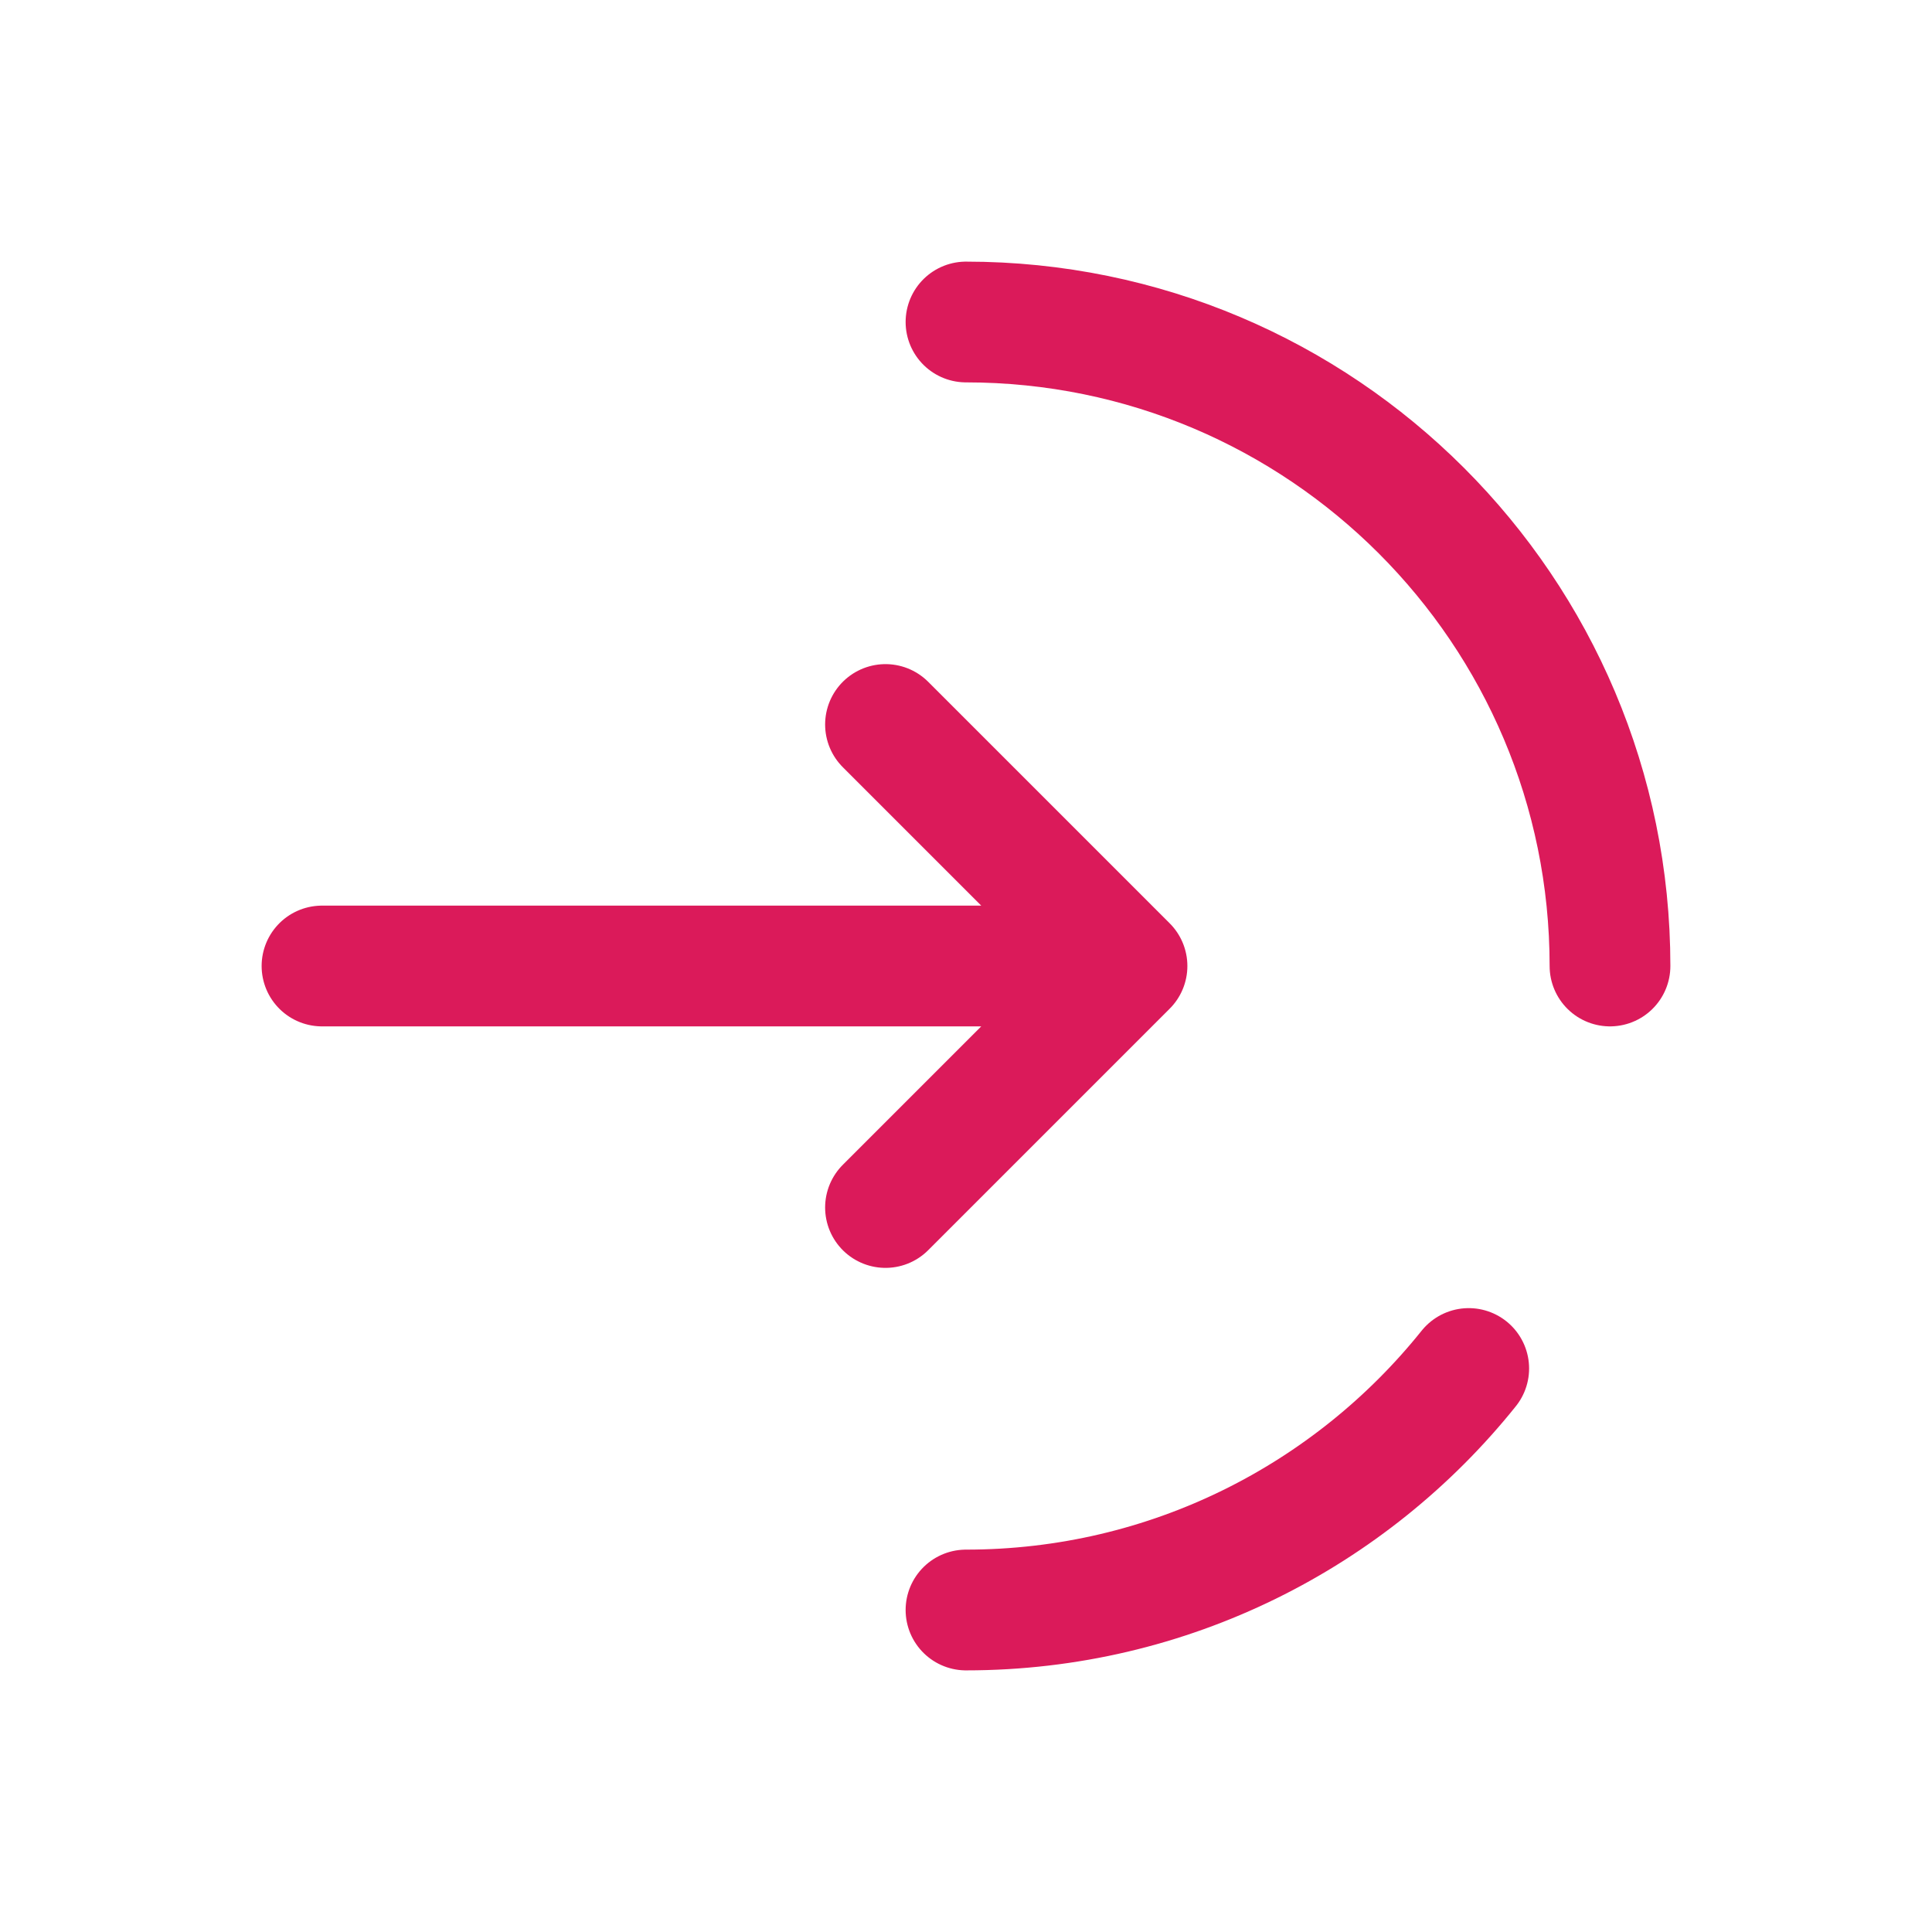 <?xml version="1.0" encoding="utf-8"?>
<svg width="10px" height="10px" viewBox="0 0 24 24" fill="none" xmlns="http://www.w3.org/2000/svg">
<path d="M20 12C20 7.582 16.418 4 12 4M12 20C14.526 20 16.779 18.829 18.245 17" stroke="#db1a5a" stroke-width="1.5" stroke-linecap="round"/>
<path d="M4 12H14M14 12L11 9M14 12L11 15" stroke="#db1a5a" stroke-width="1.5" stroke-linecap="round" stroke-linejoin="round"/>
</svg>